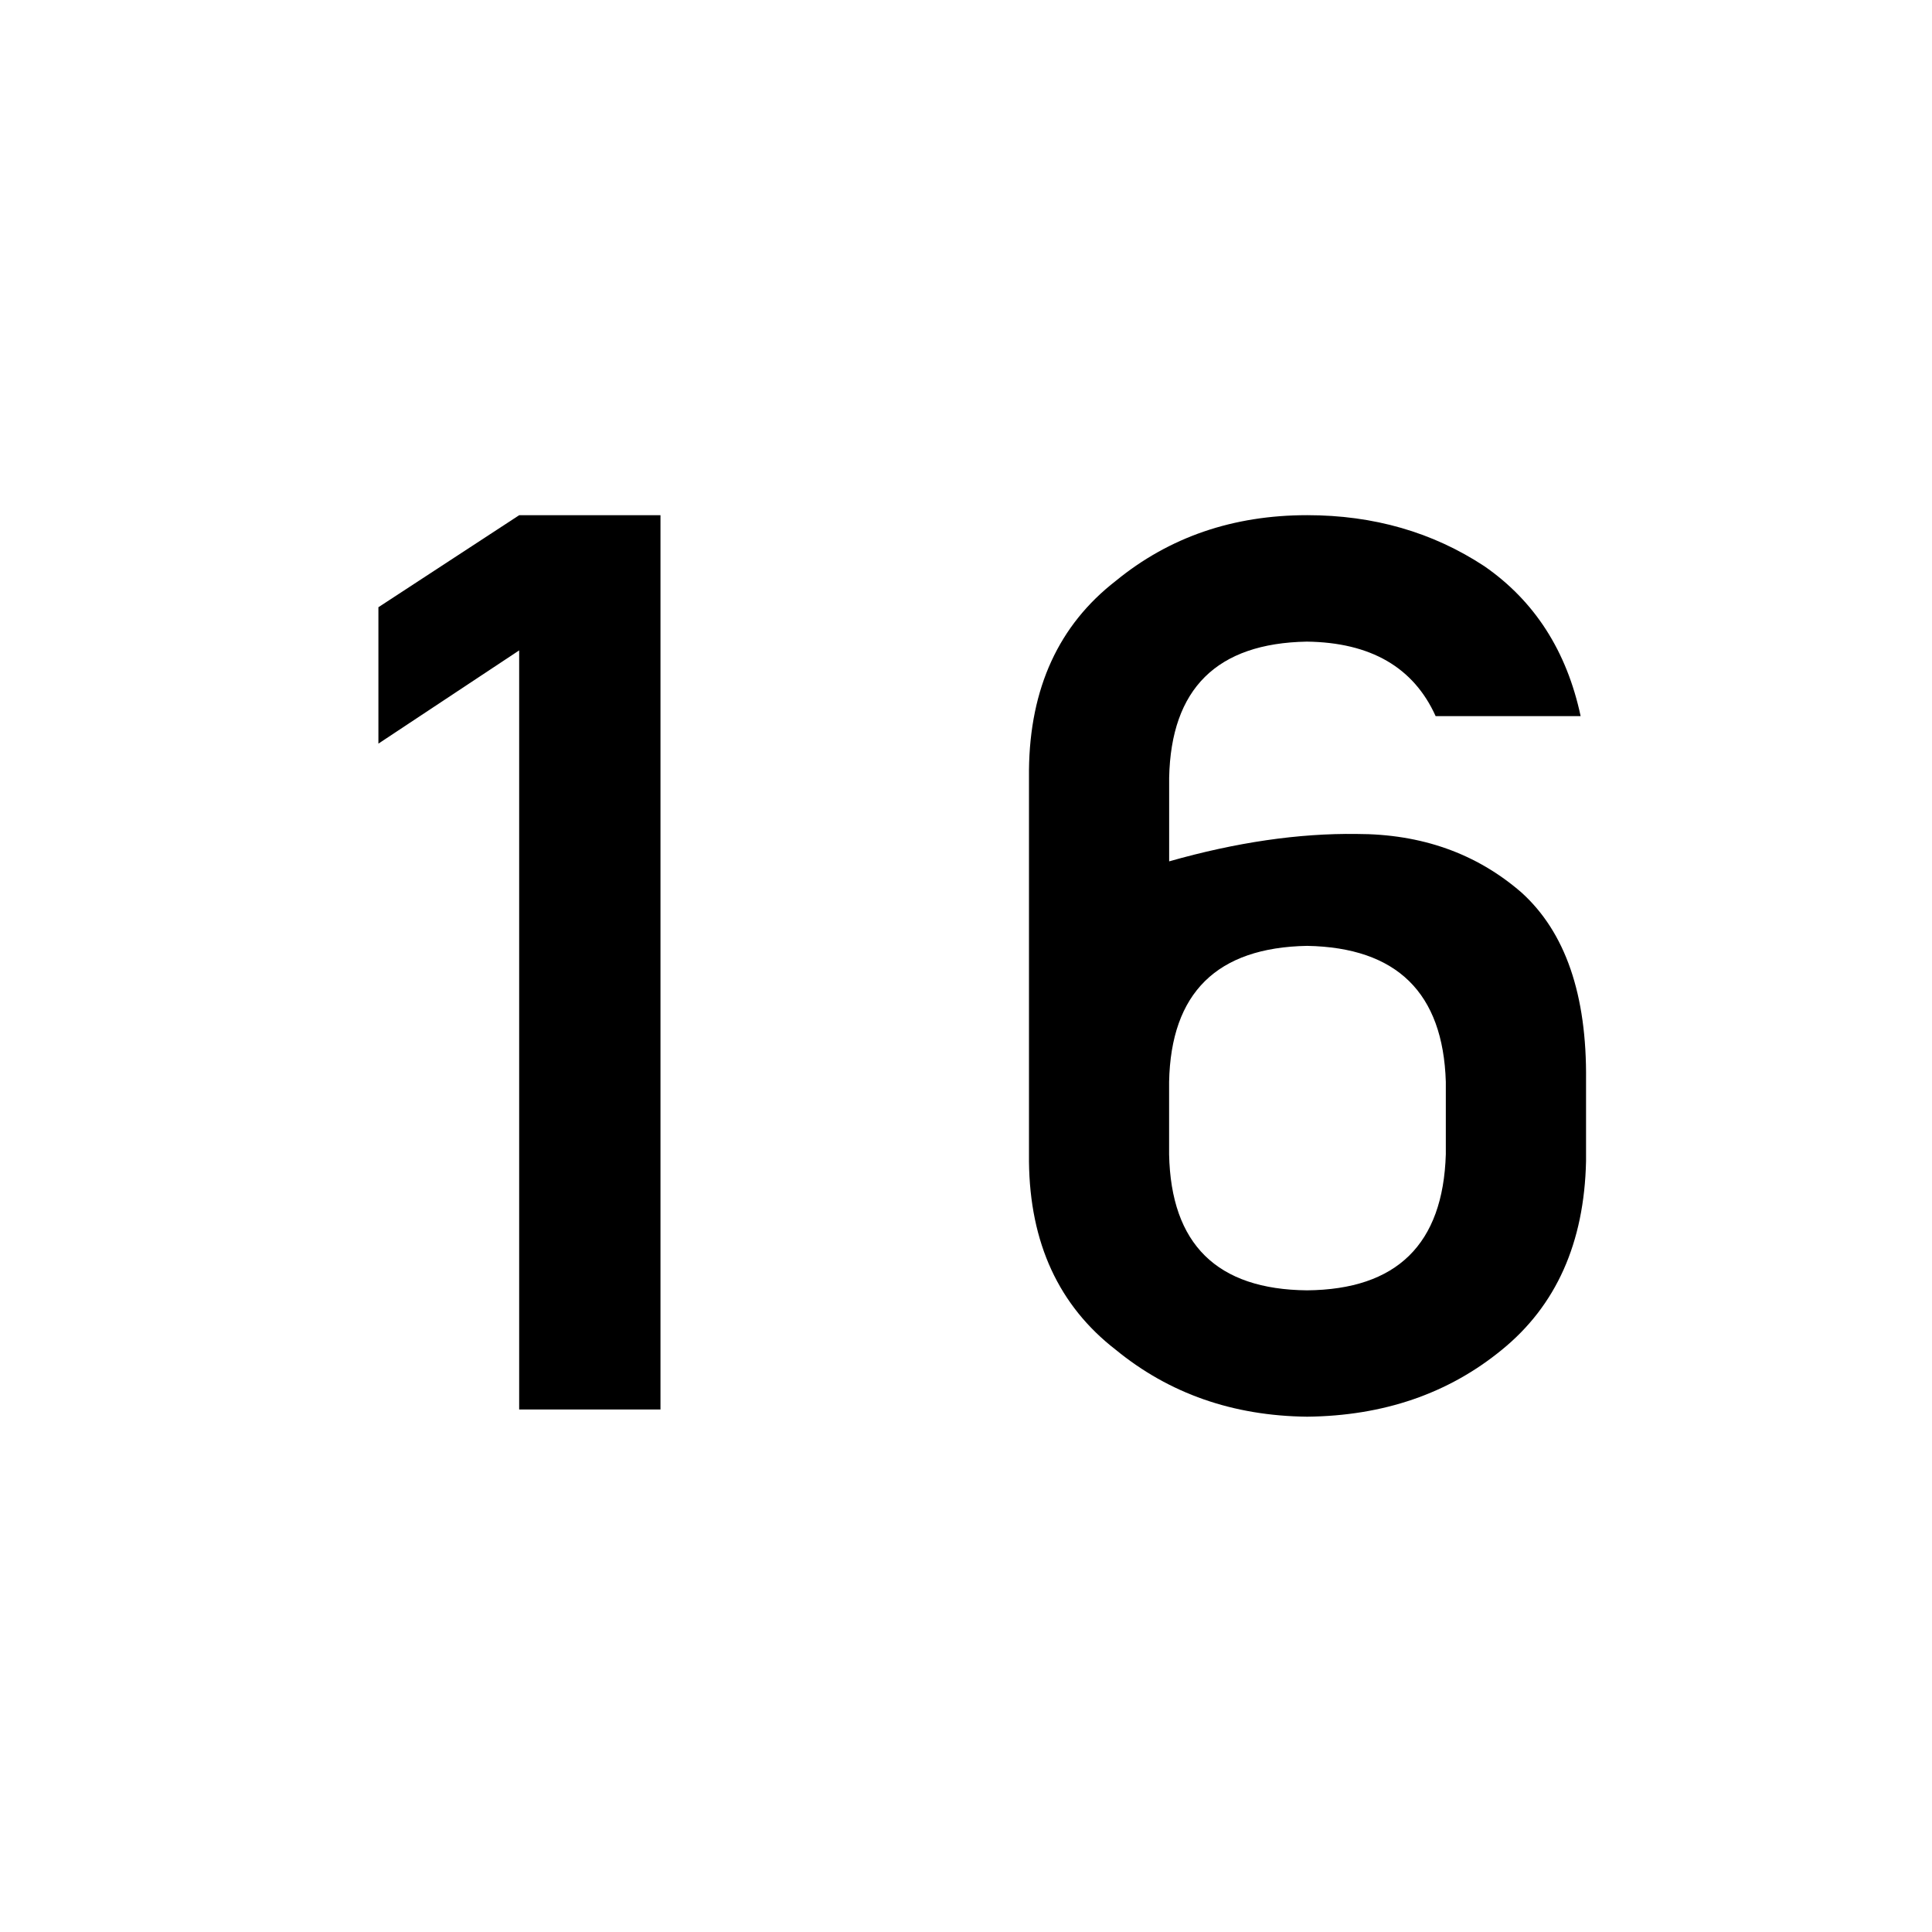 <?xml version="1.0" encoding="utf-8"?>
<!-- Generator: Adobe Illustrator 16.0.0, SVG Export Plug-In . SVG Version: 6.00 Build 0)  -->
<!DOCTYPE svg PUBLIC "-//W3C//DTD SVG 1.1//EN" "http://www.w3.org/Graphics/SVG/1.1/DTD/svg11.dtd">
<svg version="1.1" id="Layer_1" xmlns="http://www.w3.org/2000/svg" xmlns:xlink="http://www.w3.org/1999/xlink" x="0px" y="0px"
	 width="42.52px" height="42.52px" viewBox="0 0 42.52 42.52" enable-background="new 0 0 42.52 42.52" xml:space="preserve">
<g>
	<path d="M11.426,14.314l-3.098,2.052v-3.002l3.098-2.025h3.11V31.02h-3.11V14.314z"/>
	<path d="M22.646,16.944c0.02-1.801,0.656-3.188,1.912-4.161c1.176-0.963,2.58-1.445,4.211-1.445c1.462,0,2.762,0.375,3.899,1.123
		c1.106,0.766,1.813,1.867,2.119,3.3h-3.191c-0.485-1.075-1.431-1.622-2.836-1.64c-1.979,0.036-2.989,1.035-3.029,2.997v1.839
		c1.475-0.419,2.852-0.62,4.128-0.603c1.425,0,2.632,0.428,3.622,1.285c0.971,0.875,1.445,2.254,1.425,4.137v1.78
		c-0.039,1.794-0.656,3.178-1.853,4.151c-1.177,0.964-2.604,1.454-4.285,1.472c-1.631-0.018-3.034-0.508-4.21-1.471
		c-1.256-0.971-1.893-2.352-1.912-4.144V16.944z M25.73,25.405c0.04,1.978,1.053,2.975,3.037,2.993
		c1.976-0.018,2.992-1.015,3.053-2.993v-1.596c-0.061-1.959-1.077-2.956-3.053-2.992c-1.984,0.036-2.997,1.033-3.037,2.992V25.405z"
		/>
</g>
</svg>

